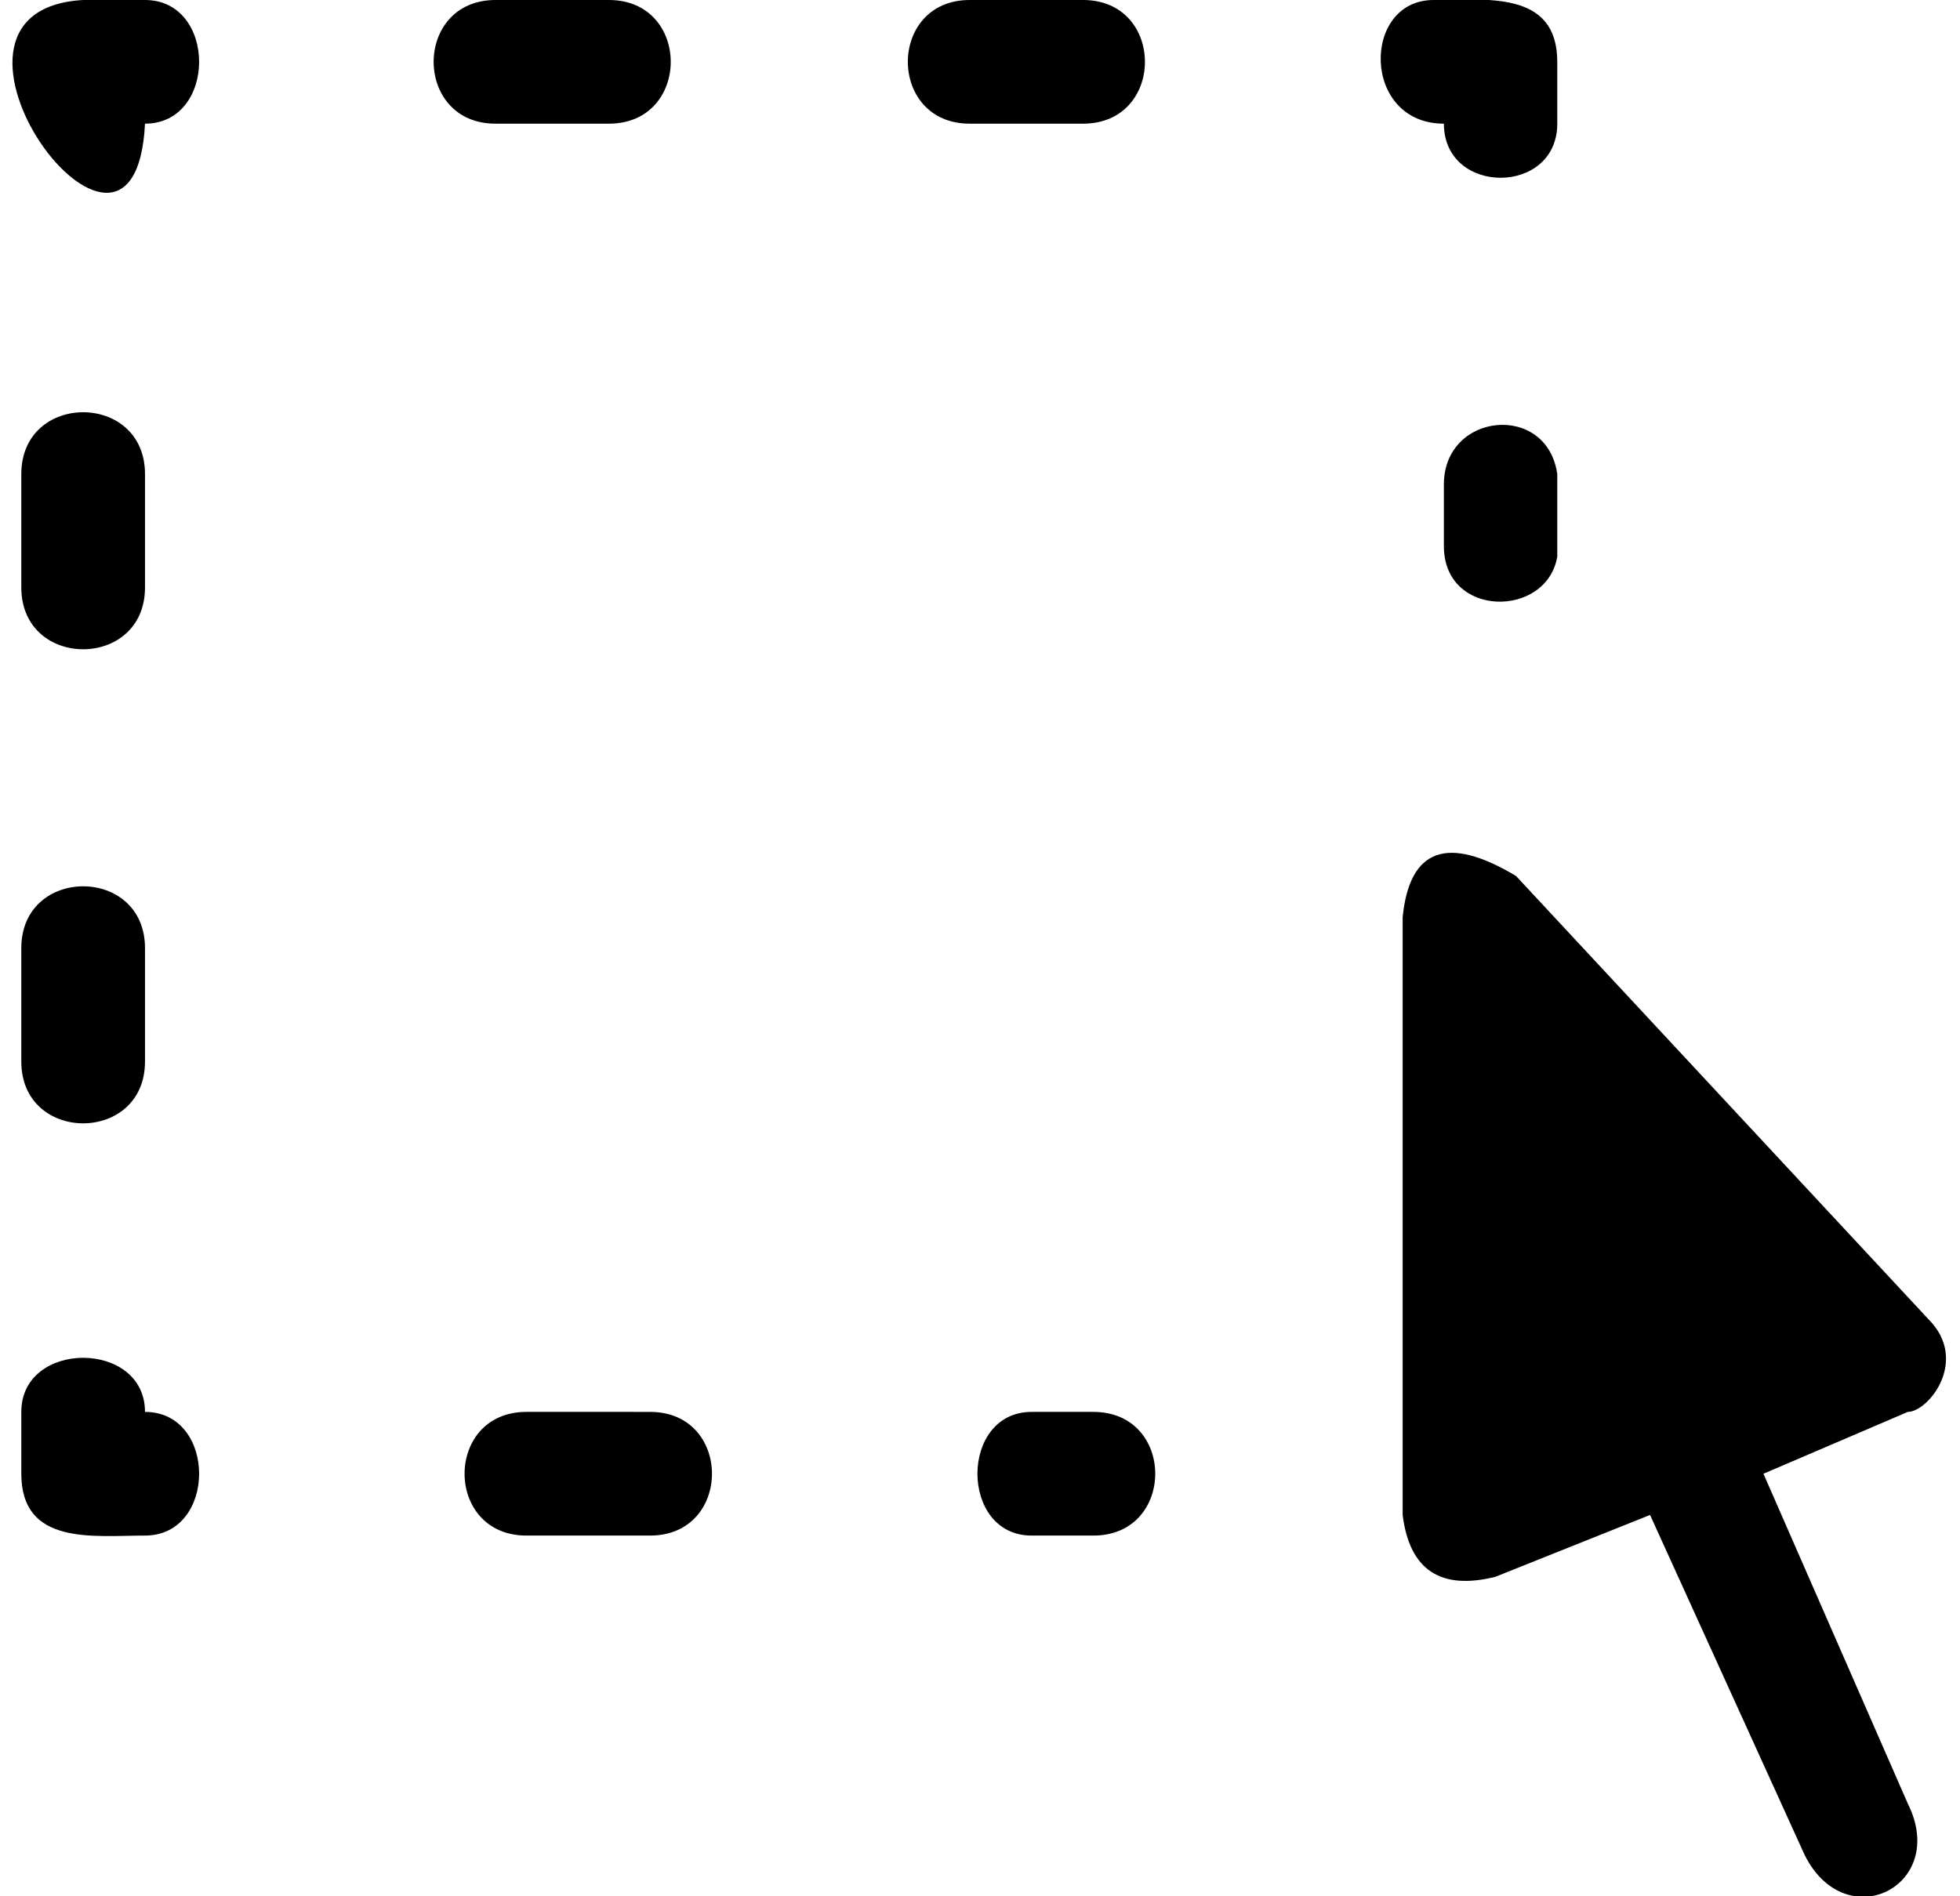 <?xml-stylesheet href="zone_cursor_big_icon.css" type="text/css"?><svg xmlns="http://www.w3.org/2000/svg" xml:space="preserve" width="31" height="30" style="shape-rendering:geometricPrecision;text-rendering:geometricPrecision;image-rendering:optimizeQuality;fill-rule:evenodd;clip-rule:evenodd" viewBox="0 0 0.188 0.184"><path d="M.186.128.146.085Q.136.079.135.089v.058q.001.008.009.006L.159.147.174.18c.004.008.014.003.01-.005L.17.143.184.137C.186.137.19.132.186.128" class="fil0"/><path d="M.139.053c0 .007.01.007.011.001V.046C.149.039.139.04.139.047zm0-.041c0 .007.011.007.011 0V.006C.15-.001.143 0 .138 0 .131 0 .131.012.139.012m-.035 0C.112.012.112 0 .104 0H.093c-.008 0-.008.012 0 .012zm-.046 0C.066.012.066 0 .058 0H.047c-.008 0-.008.012 0 .012zm-.045 0C.02.012.02 0 .013 0H.007c-.018.001.005.032.006.012m0 .034c0-.008-.012-.008-.012 0v.011c0 .008.012.008.012 0zm0 .046c0-.008-.012-.008-.012 0v.011c0 .008.012.008.012 0zm0 .045C.013.13.001.13.001.137v.006c0 .007.007.006.012.006.007 0 .007-.012 0-.012m.037 0c-.008 0-.008.012 0 .012h.012C.07.149.07.137.062.137zm.049 0c-.007 0-.007.012 0 .012h.006c.008 0 .008-.012 0-.012z" class="fil1"/></svg>